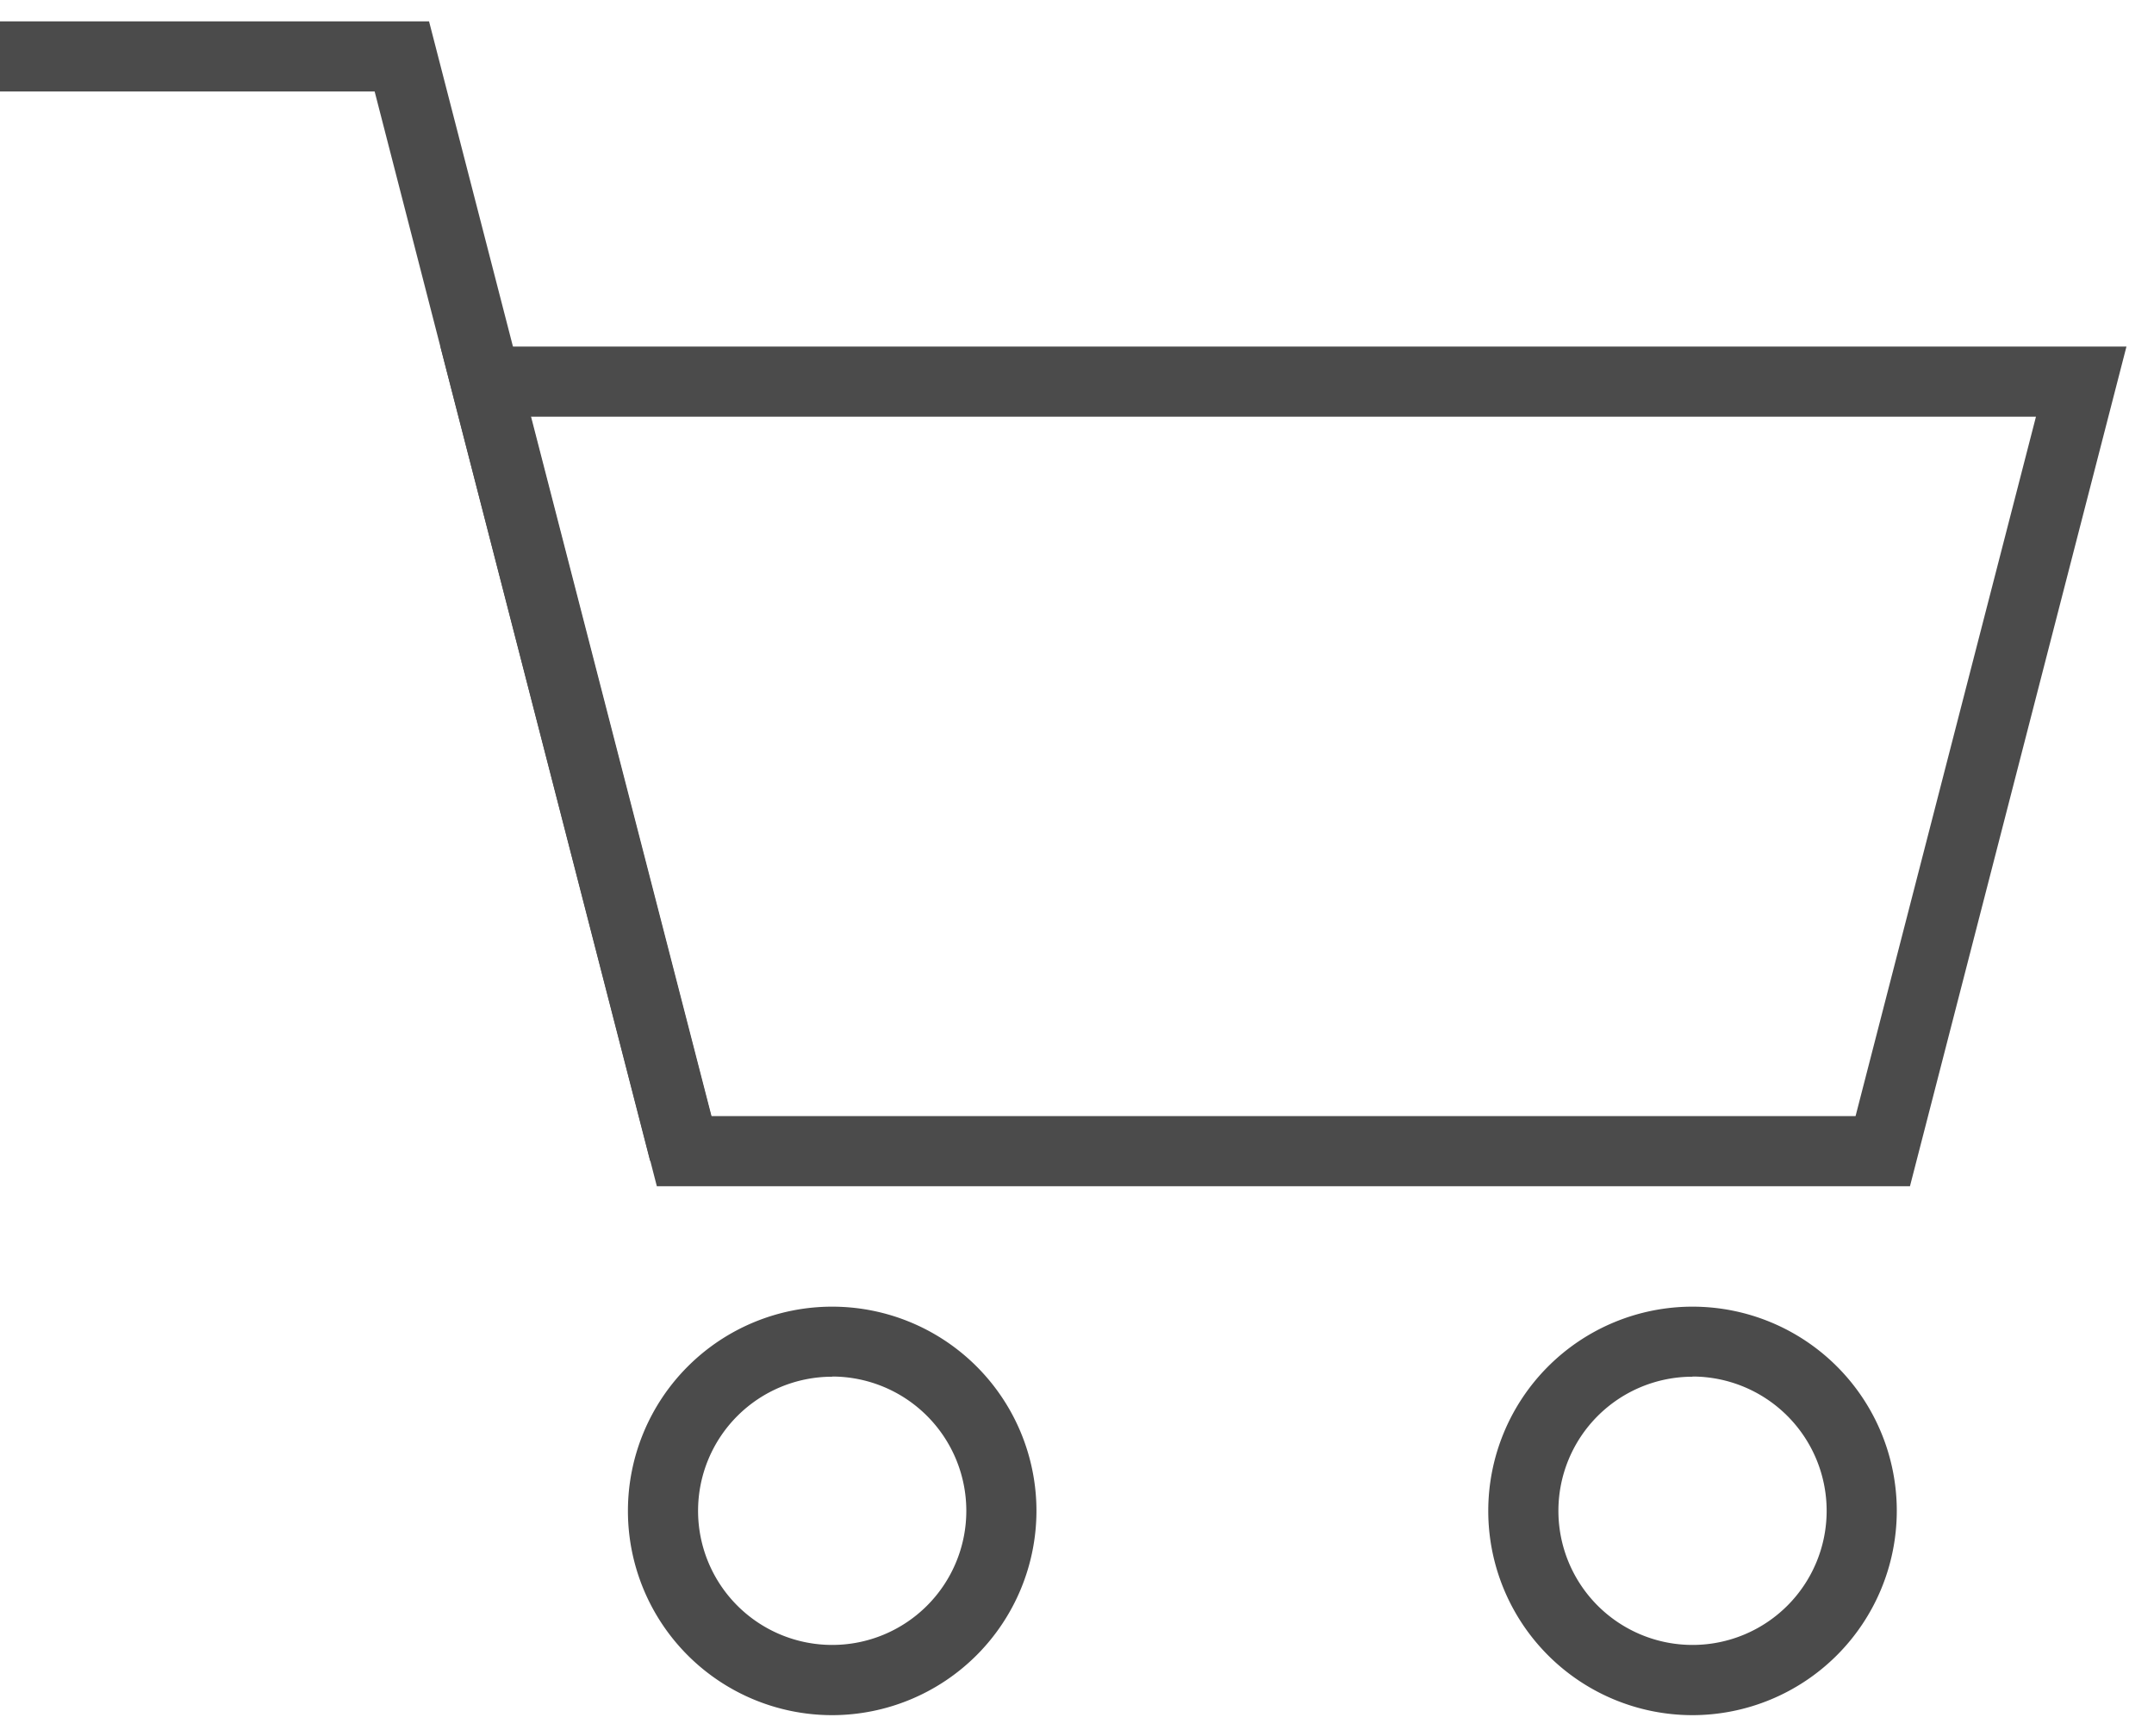 <svg xmlns="http://www.w3.org/2000/svg" xmlns:xlink="http://www.w3.org/1999/xlink" width="25.182" height="20.3" viewBox="0 0 25.182 20.3"><defs><clipPath id="a"><rect width="25.182" height="20.3" transform="translate(0 0)" fill="none"/></clipPath></defs><g transform="translate(0 0)" clip-path="url(#a)"><path d="M28.789,18.946H14.139l-2.53-9.817H31.32Zm-14.015-.82H28.153l2.109-8.177h-17.6Z" transform="translate(-6.46 -5.077)" fill="#4b4b4b"/><path d="M7.6,14.322,4.38,1.82H0V1H5.016L8.4,14.117Z" transform="translate(0 -0.75)" fill="#4b4b4b"/><path d="M18.546,37.9a2.388,2.388,0,1,1,2.389-2.388A2.391,2.391,0,0,1,18.546,37.9Zm0-3.957a1.568,1.568,0,1,0,1.569,1.569A1.57,1.57,0,0,0,18.546,33.941Z" transform="translate(-8.818 -17.847)" fill="#4b4b4b"/><path d="M40.049,37.9a2.388,2.388,0,1,1,2.389-2.388A2.391,2.391,0,0,1,40.049,37.9Zm0-3.957a1.568,1.568,0,1,0,1.569,1.569A1.57,1.57,0,0,0,40.049,33.941Z" transform="translate(-20.263 -17.847)" fill="#4b4b4b"/></g></svg>